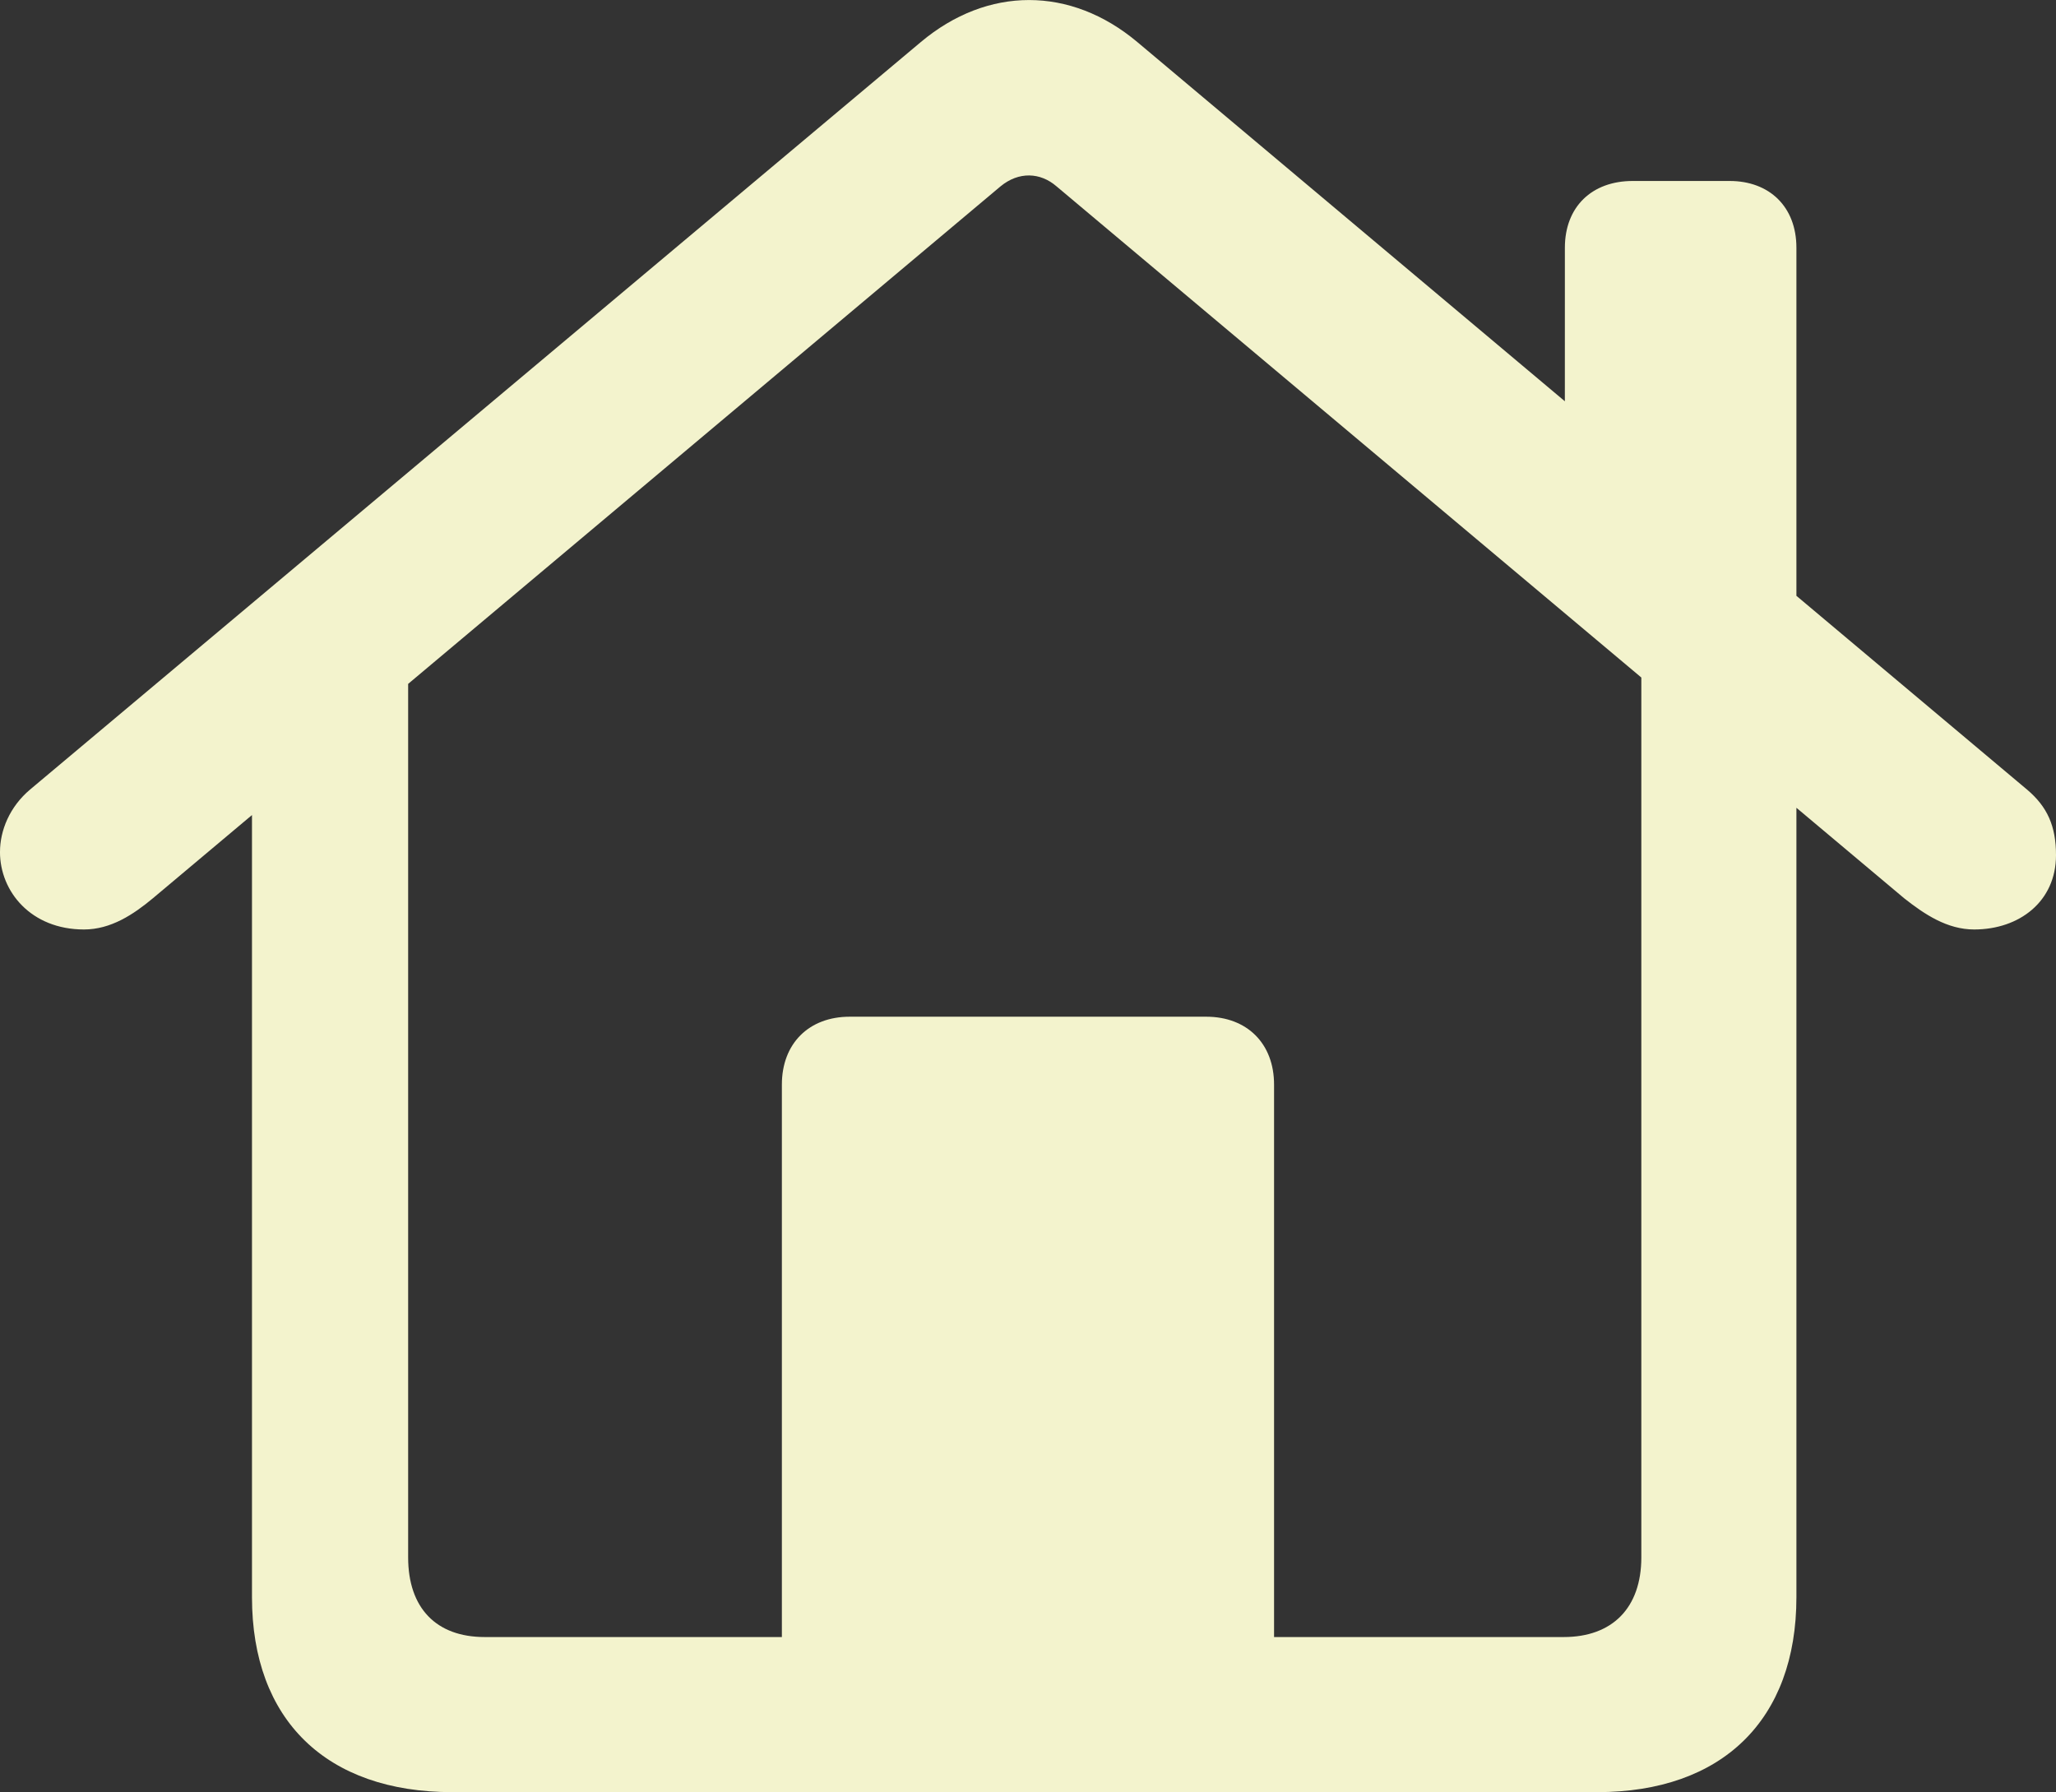 <?xml version="1.0" encoding="UTF-8" standalone="no"?>
<!--Generator: Apple Native CoreSVG 175.5-->

<svg
   version="1.1"
   width="93.213"
   height="81.25"
   id="svg124"
   sodipodi:docname="home.svg"
   inkscape:version="1.2.1 (9c6d41e4, 2022-07-14)"
   xmlns:inkscape="http://www.inkscape.org/namespaces/inkscape"
   xmlns:sodipodi="http://sodipodi.sourceforge.net/DTD/sodipodi-0.dtd"
   xmlns="http://www.w3.org/2000/svg"
   xmlns:svg="http://www.w3.org/2000/svg">
  <rect width="100%" height="100%" fill="#333333" stroke="none"/>
  <defs
     id="defs128" />
  <sodipodi:namedview
     id="namedview126"
     pagecolor="#ffffff"
     bordercolor="#000000"
     borderopacity="0.25"
     inkscape:showpageshadow="2"
     inkscape:pageopacity="0.0"
     inkscape:pagecheckerboard="0"
     inkscape:deskcolor="#d1d1d1"
     showgrid="false"
     inkscape:zoom="1.3291667"
     inkscape:cx="-28.213165"
     inkscape:cy="72.225703"
     inkscape:window-width="1440"
     inkscape:window-height="788"
     inkscape:window-x="0"
     inkscape:window-y="25"
     inkscape:window-maximized="0"
     inkscape:current-layer="Regular-S" />
  <!--glyph: "uni10039E.medium", point size: 100.0, font version: "18.0d10e1", template writer version: "90"-->
  <style
     id="style2">.monochrome-0 {fill:#000000}

.SFSymbolsPreview000000 {fill:#000000;opacity:1.0}
</style>
  <g
     id="Symbols"
     transform="translate(-16.828,-16.848)">
    <g
       id="Regular-S"
       transform="translate(-2156.771,-188.704)">
      <path
         class="monochrome-0 SFSymbolsPreview000000"
         d="m 2194.106,286.803 h 51.904 c 5.664,0 9.033,-3.271 9.033,-8.838 v -42.383 l -7.031,-4.688 v 45.264 c 0,2.295 -1.318,3.613 -3.516,3.613 h -48.926 c -2.197,0 -3.467,-1.318 -3.467,-3.613 v -45.264 l -7.08,4.688 v 42.383 c 0,5.566 3.369,8.838 9.082,8.838 z m -20.508,-42.627 c 0,1.807 1.416,3.516 3.809,3.516 1.221,0 2.246,-0.684 3.125,-1.416 l 38.428,-32.275 c 0.83,-0.684 1.807,-0.635 2.539,0 l 38.428,32.275 c 0.928,0.732 1.953,1.416 3.174,1.416 2.05,0 3.711,-1.27 3.711,-3.369 0,-1.318 -0.391,-2.197 -1.319,-2.978 l -40.332,-33.887 c -3.027,-2.539 -6.787,-2.539 -9.814,0 l -40.381,33.887 c -0.928,0.781 -1.367,1.855 -1.367,2.832 z m 35.449,38.086 h 22.314 v -27.539 c 0,-1.855 -1.221,-3.076 -3.076,-3.076 h -16.162 c -1.855,0 -3.076,1.221 -3.076,3.076 z m 35.498,-56.592 10.498,8.887 v -17.773 c 0,-1.855 -1.221,-3.027 -3.027,-3.027 h -4.394 c -1.855,0 -3.076,1.172 -3.076,3.027 z"
         id="path117"
         style="fill:#f3f3cd;fill-opacity:1" />
    </g>
    <g
       id="Ultralight-S"
       transform="translate(508.561,696)" />
  </g>
</svg>
